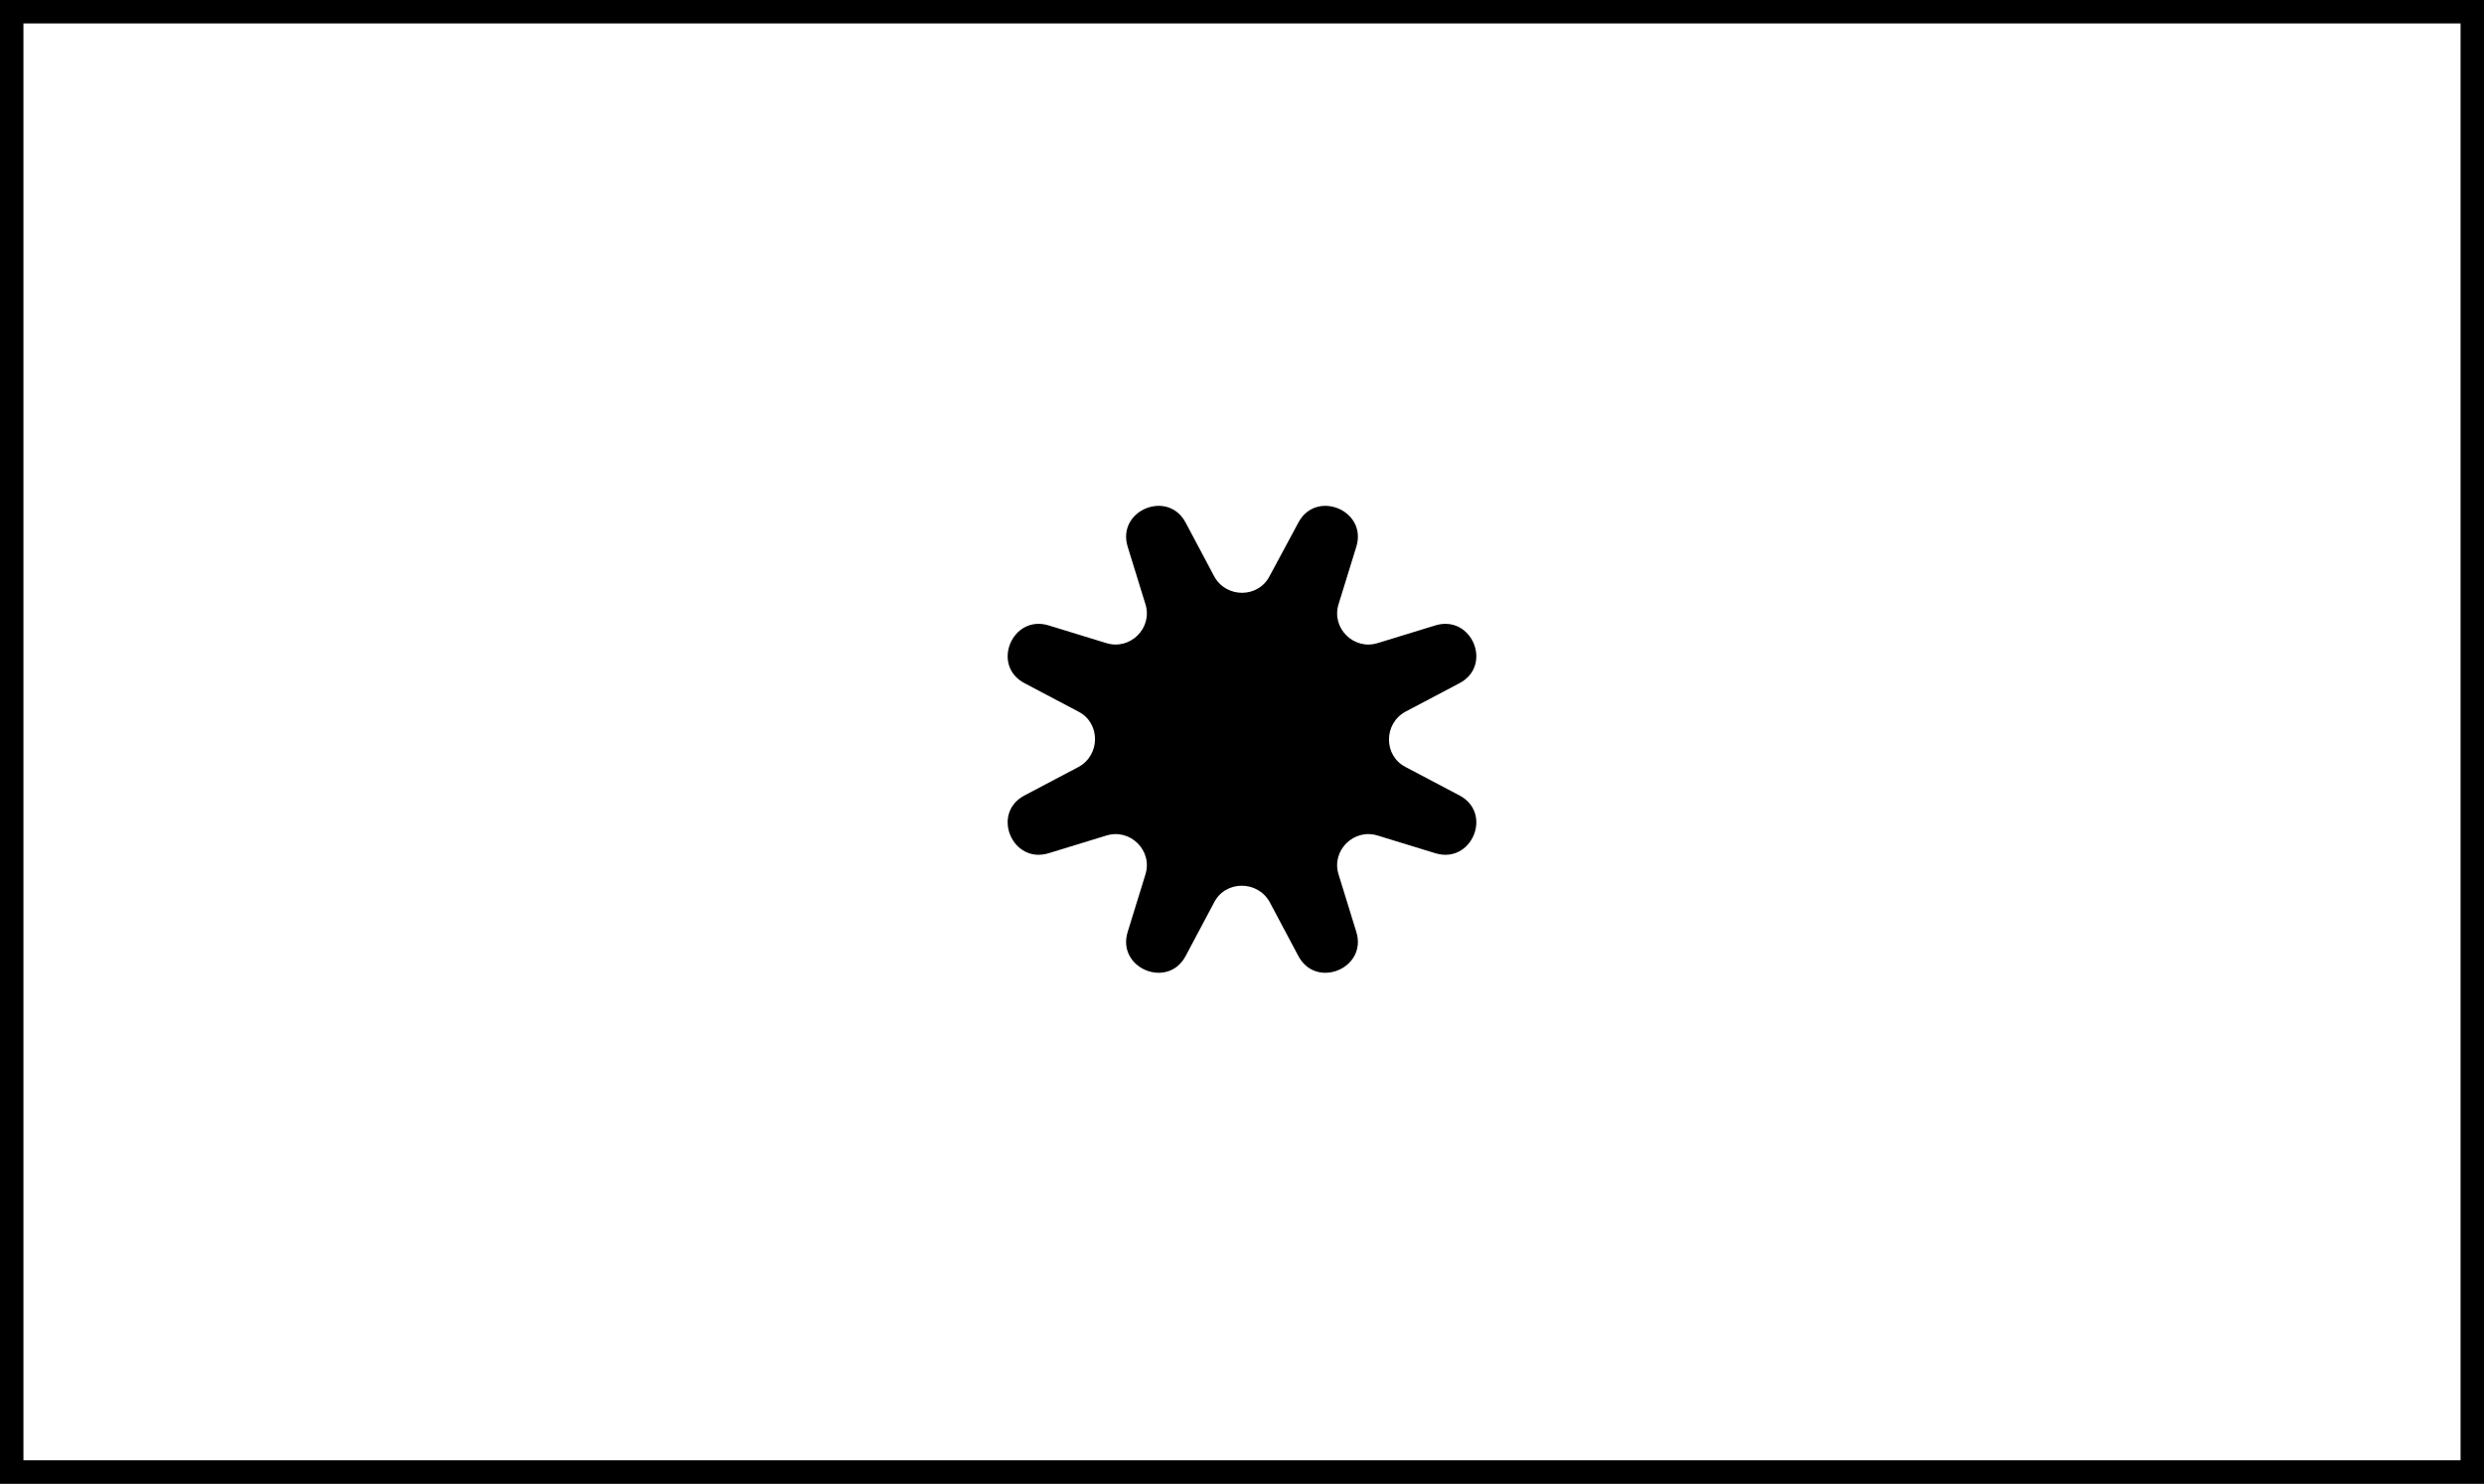 <svg width="318" height="190" viewBox="0 0 318 190" fill="none" xmlns="http://www.w3.org/2000/svg">
<rect x="0" y="0" width="318" height="190" fill="#808080" stroke="none"/>
<rect x="1.5" y="1.5" width="315" height="187" fill="white" stroke="black" stroke-width="3"/>
<path d="M162.557 73.728L166.195 66.961C168.458 62.611 175.087 65.35 173.632 70.022L171.368 77.354C170.398 80.415 173.309 83.315 176.381 82.349L183.737 80.093C188.426 78.643 191.174 85.249 186.809 87.505L179.937 91.13C177.108 92.661 177.108 96.769 179.937 98.219L186.809 101.845C191.174 104.101 188.426 110.707 183.737 109.257L176.381 107.001C173.309 106.034 170.398 108.934 171.368 111.996L173.632 119.327C175.087 124 168.458 126.739 166.195 122.388L162.557 115.541C161.021 112.721 156.898 112.721 155.443 115.541L151.805 122.388C149.542 126.739 142.913 124 144.368 119.327L146.632 111.996C147.602 108.934 144.691 106.034 141.619 107.001L134.263 109.257C129.574 110.707 126.826 104.101 131.191 101.845L138.063 98.219C140.892 96.689 140.892 92.58 138.063 91.13L131.191 87.505C126.826 85.249 129.574 78.643 134.263 80.093L141.619 82.349C144.691 83.315 147.602 80.415 146.632 77.354L144.368 70.022C142.913 65.35 149.542 62.611 151.805 66.961L155.443 73.809C156.979 76.629 161.102 76.629 162.557 73.728Z" fill="black"/>
</svg>
